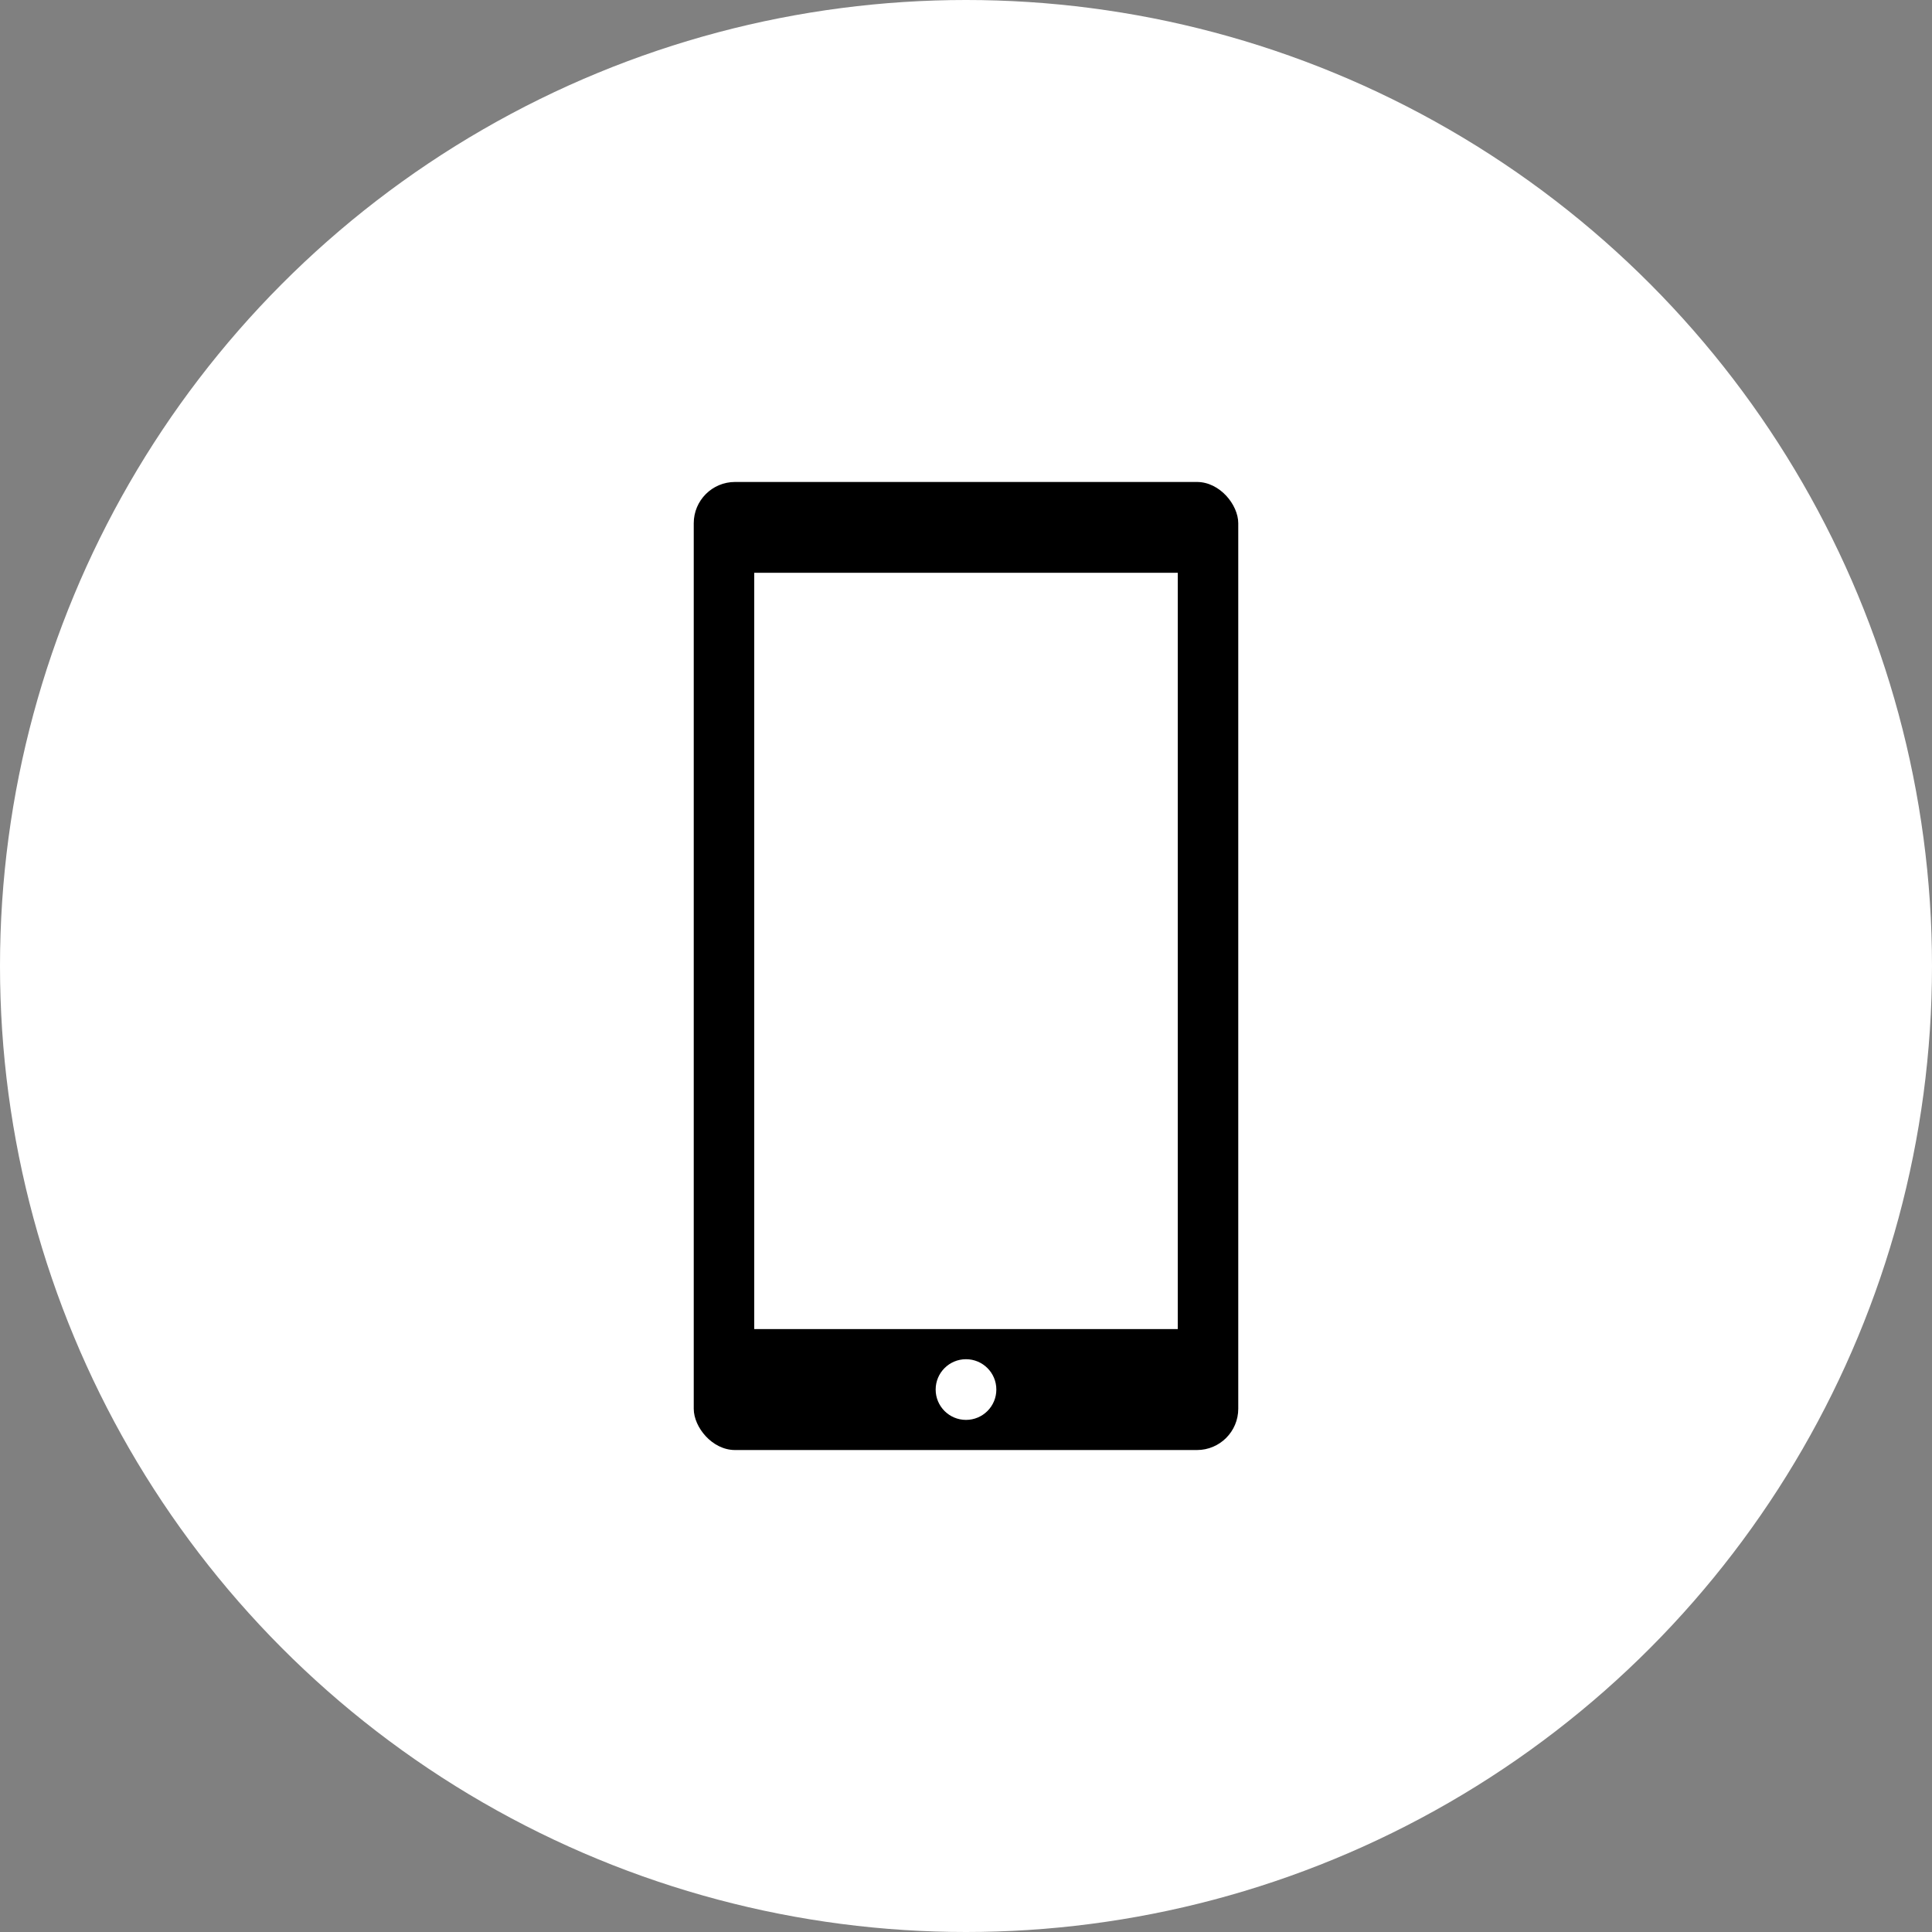 <?xml version="1.0" encoding="UTF-8"?>
<!-- COPYRIGHT RobotoSkunk 2022 -->

<svg xmlns="http://www.w3.org/2000/svg" shape-rendering="geometricPrecision" viewBox="0 0 93.6 93.6">
	<rect x="0" y="0" width="93.6" height="93.6" fill="#808080" stroke="none"/>
	<circle fill="white" cx="46.8" cy="46.8" r="46.8"/>
	<rect x="33.61" y="23.35" width="26.38" height="46.9" rx="2" ry="2"/>
	<rect fill="white" x="36.54" y="27.75" width="20.52" height="36.64"/>
	<circle fill="white" cx="46.8" cy="67.32" r="1.47"/>
</svg>
